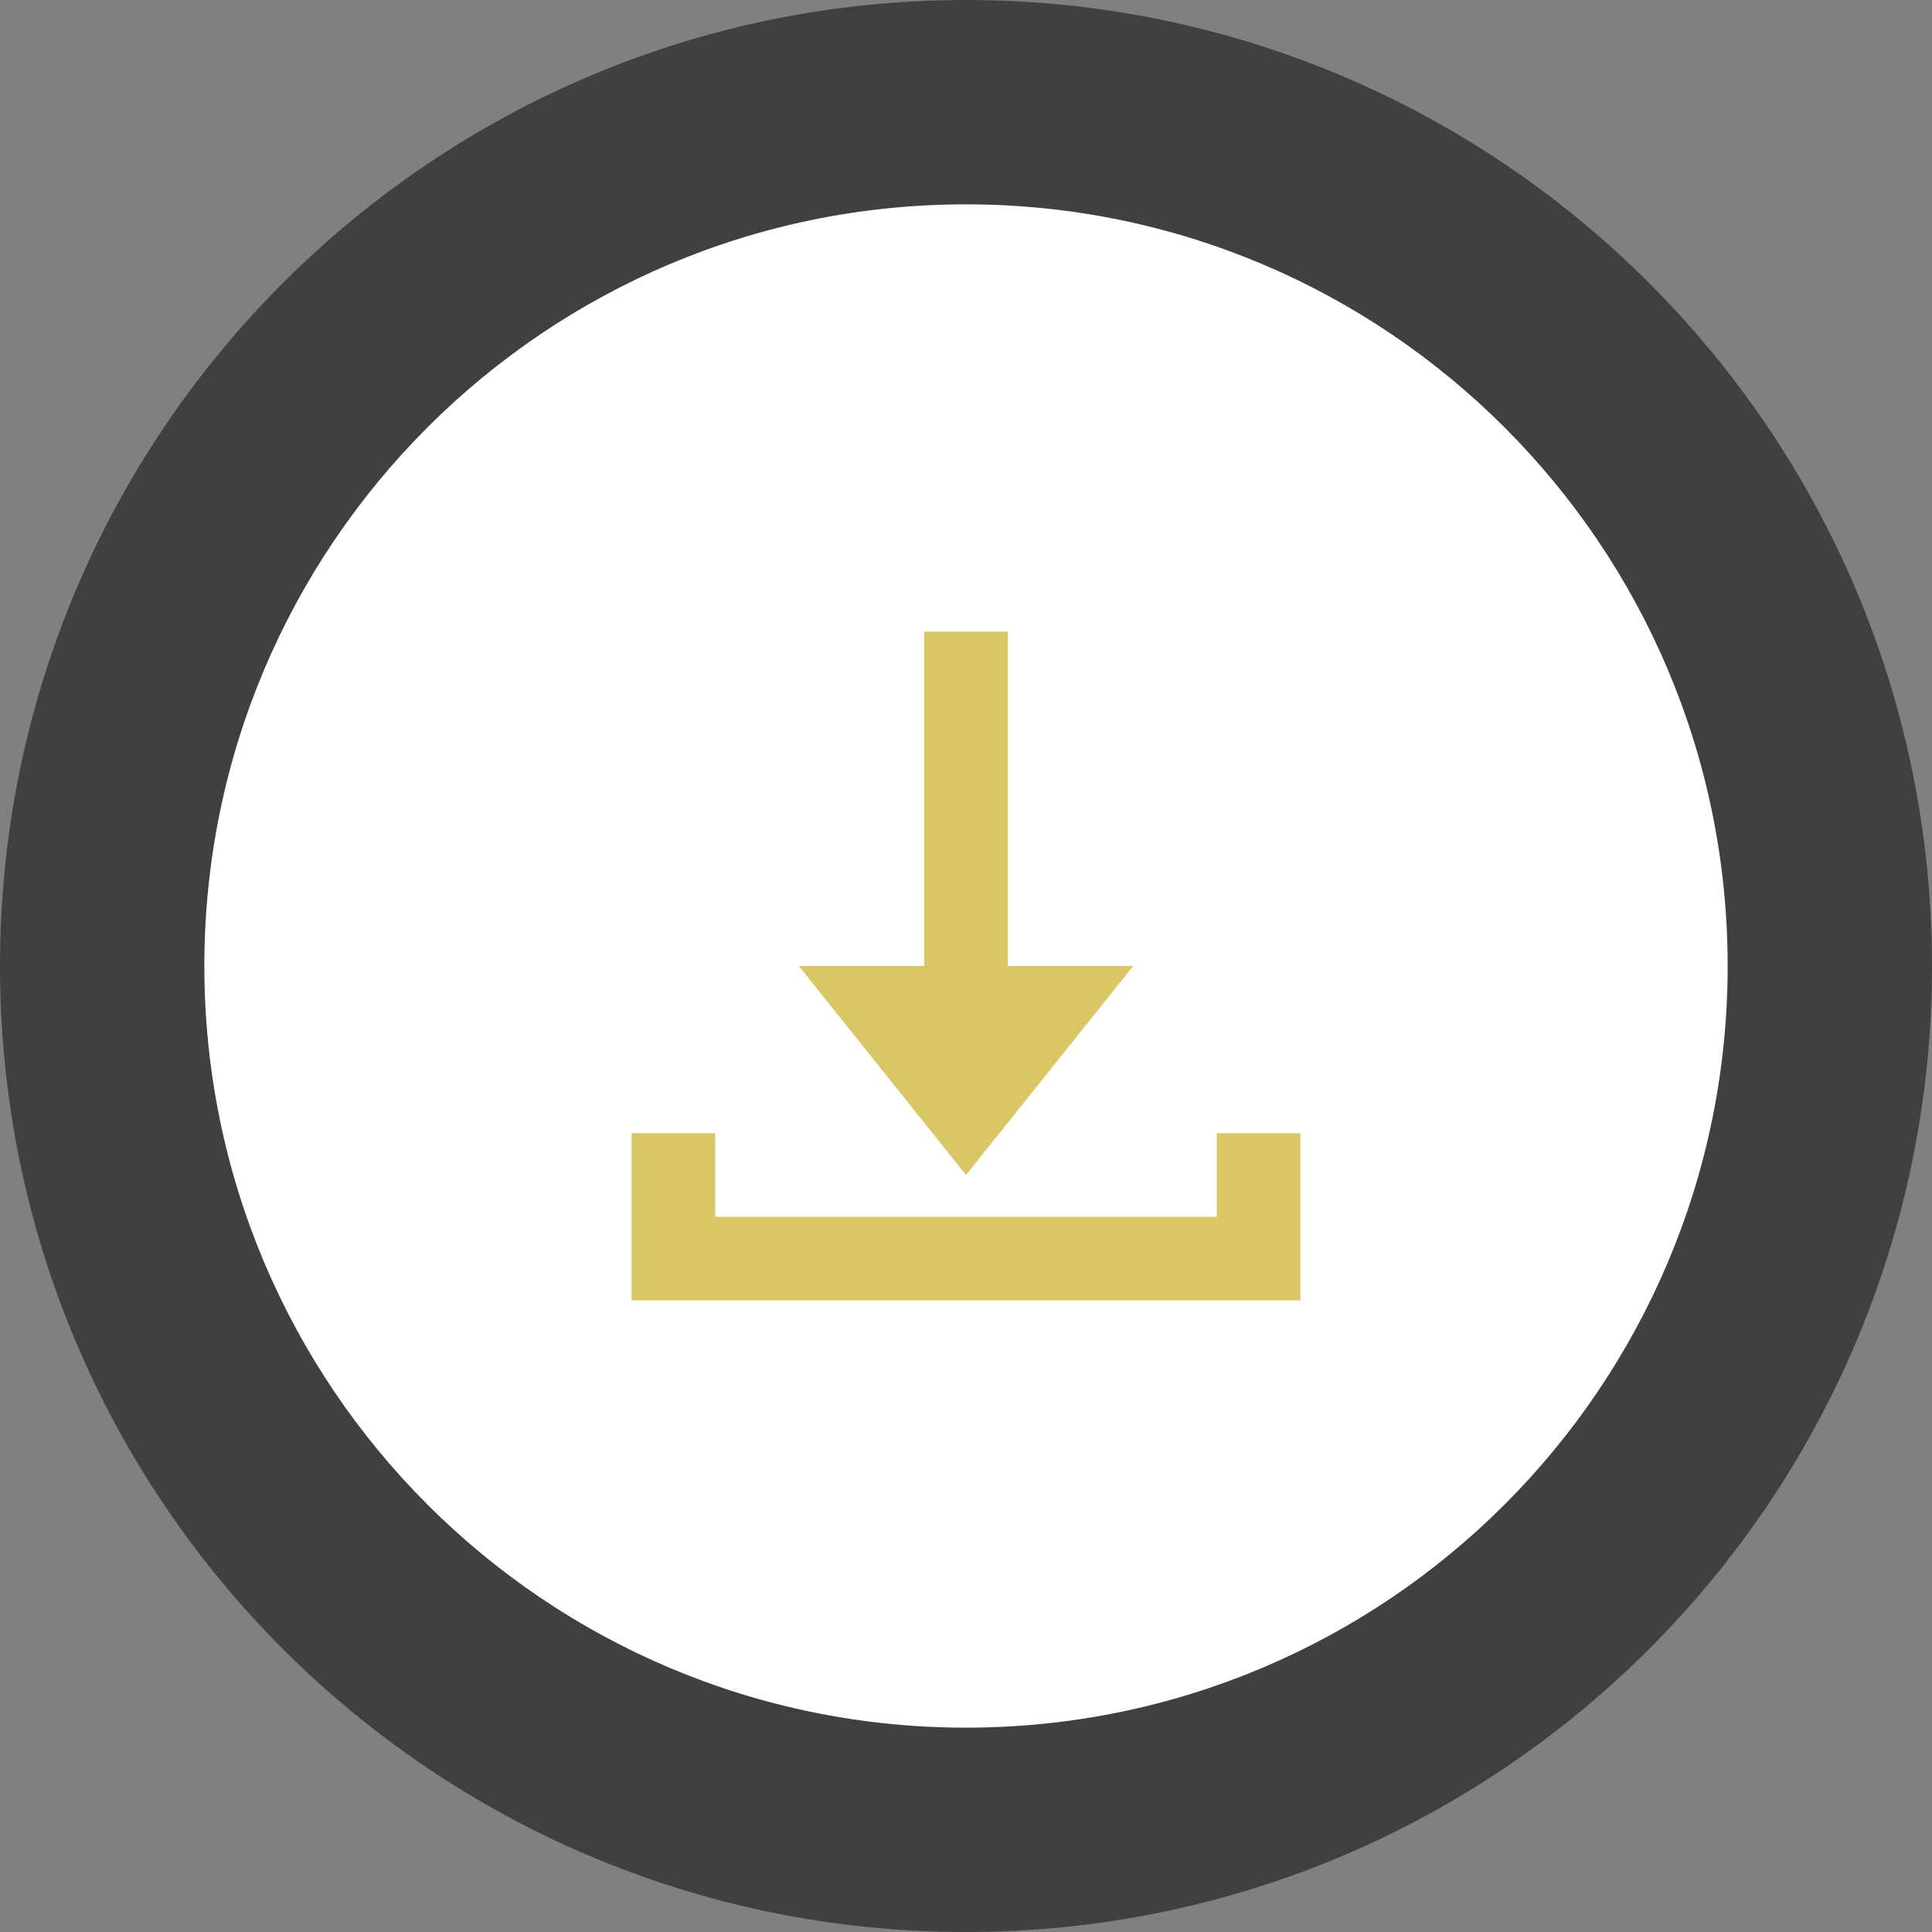 <?xml version="1.0" encoding="utf-8"?>
<!-- Generator: Adobe Illustrator 16.0.0, SVG Export Plug-In . SVG Version: 6.00 Build 0)  -->
<!DOCTYPE svg PUBLIC "-//W3C//DTD SVG 1.1//EN" "http://www.w3.org/Graphics/SVG/1.1/DTD/svg11.dtd">
<svg version="1.1" id="Layer_1" xmlns="http://www.w3.org/2000/svg" xmlns:xlink="http://www.w3.org/1999/xlink" x="0px" y="0px"
	 width="52px" height="52px" viewBox="0 0 52 52" enable-background="new 0 0 52 52" xml:space="preserve">
<rect x="0" y="0" width="52" height="52" fill="#808080" stroke="none"/>
<path opacity="0.5" fill-rule="evenodd" clip-rule="evenodd" d="M26,0c14.359,0,26,11.641,26,26S40.359,52,26,52S0,40.359,0,26
	S11.641,0,26,0z"/>
<path fill-rule="evenodd" clip-rule="evenodd" fill="#FFFFFF" d="M26,5.5c11.322,0,20.5,9.178,20.5,20.5
	c0,11.321-9.178,20.5-20.5,20.5C14.678,46.5,5.5,37.321,5.5,26C5.5,14.678,14.678,5.5,26,5.5z"/>
<g>
	<g>
		<path fill-rule="evenodd" clip-rule="evenodd" fill="#D9C765" d="M32.75,30.5v2.25h-13.5V30.5H17V35h18v-4.5H32.75z M30.5,26
			h-3.375v-9h-2.25v9H21.5l4.5,5.625L30.5,26z"/>
	</g>
</g>
</svg>

